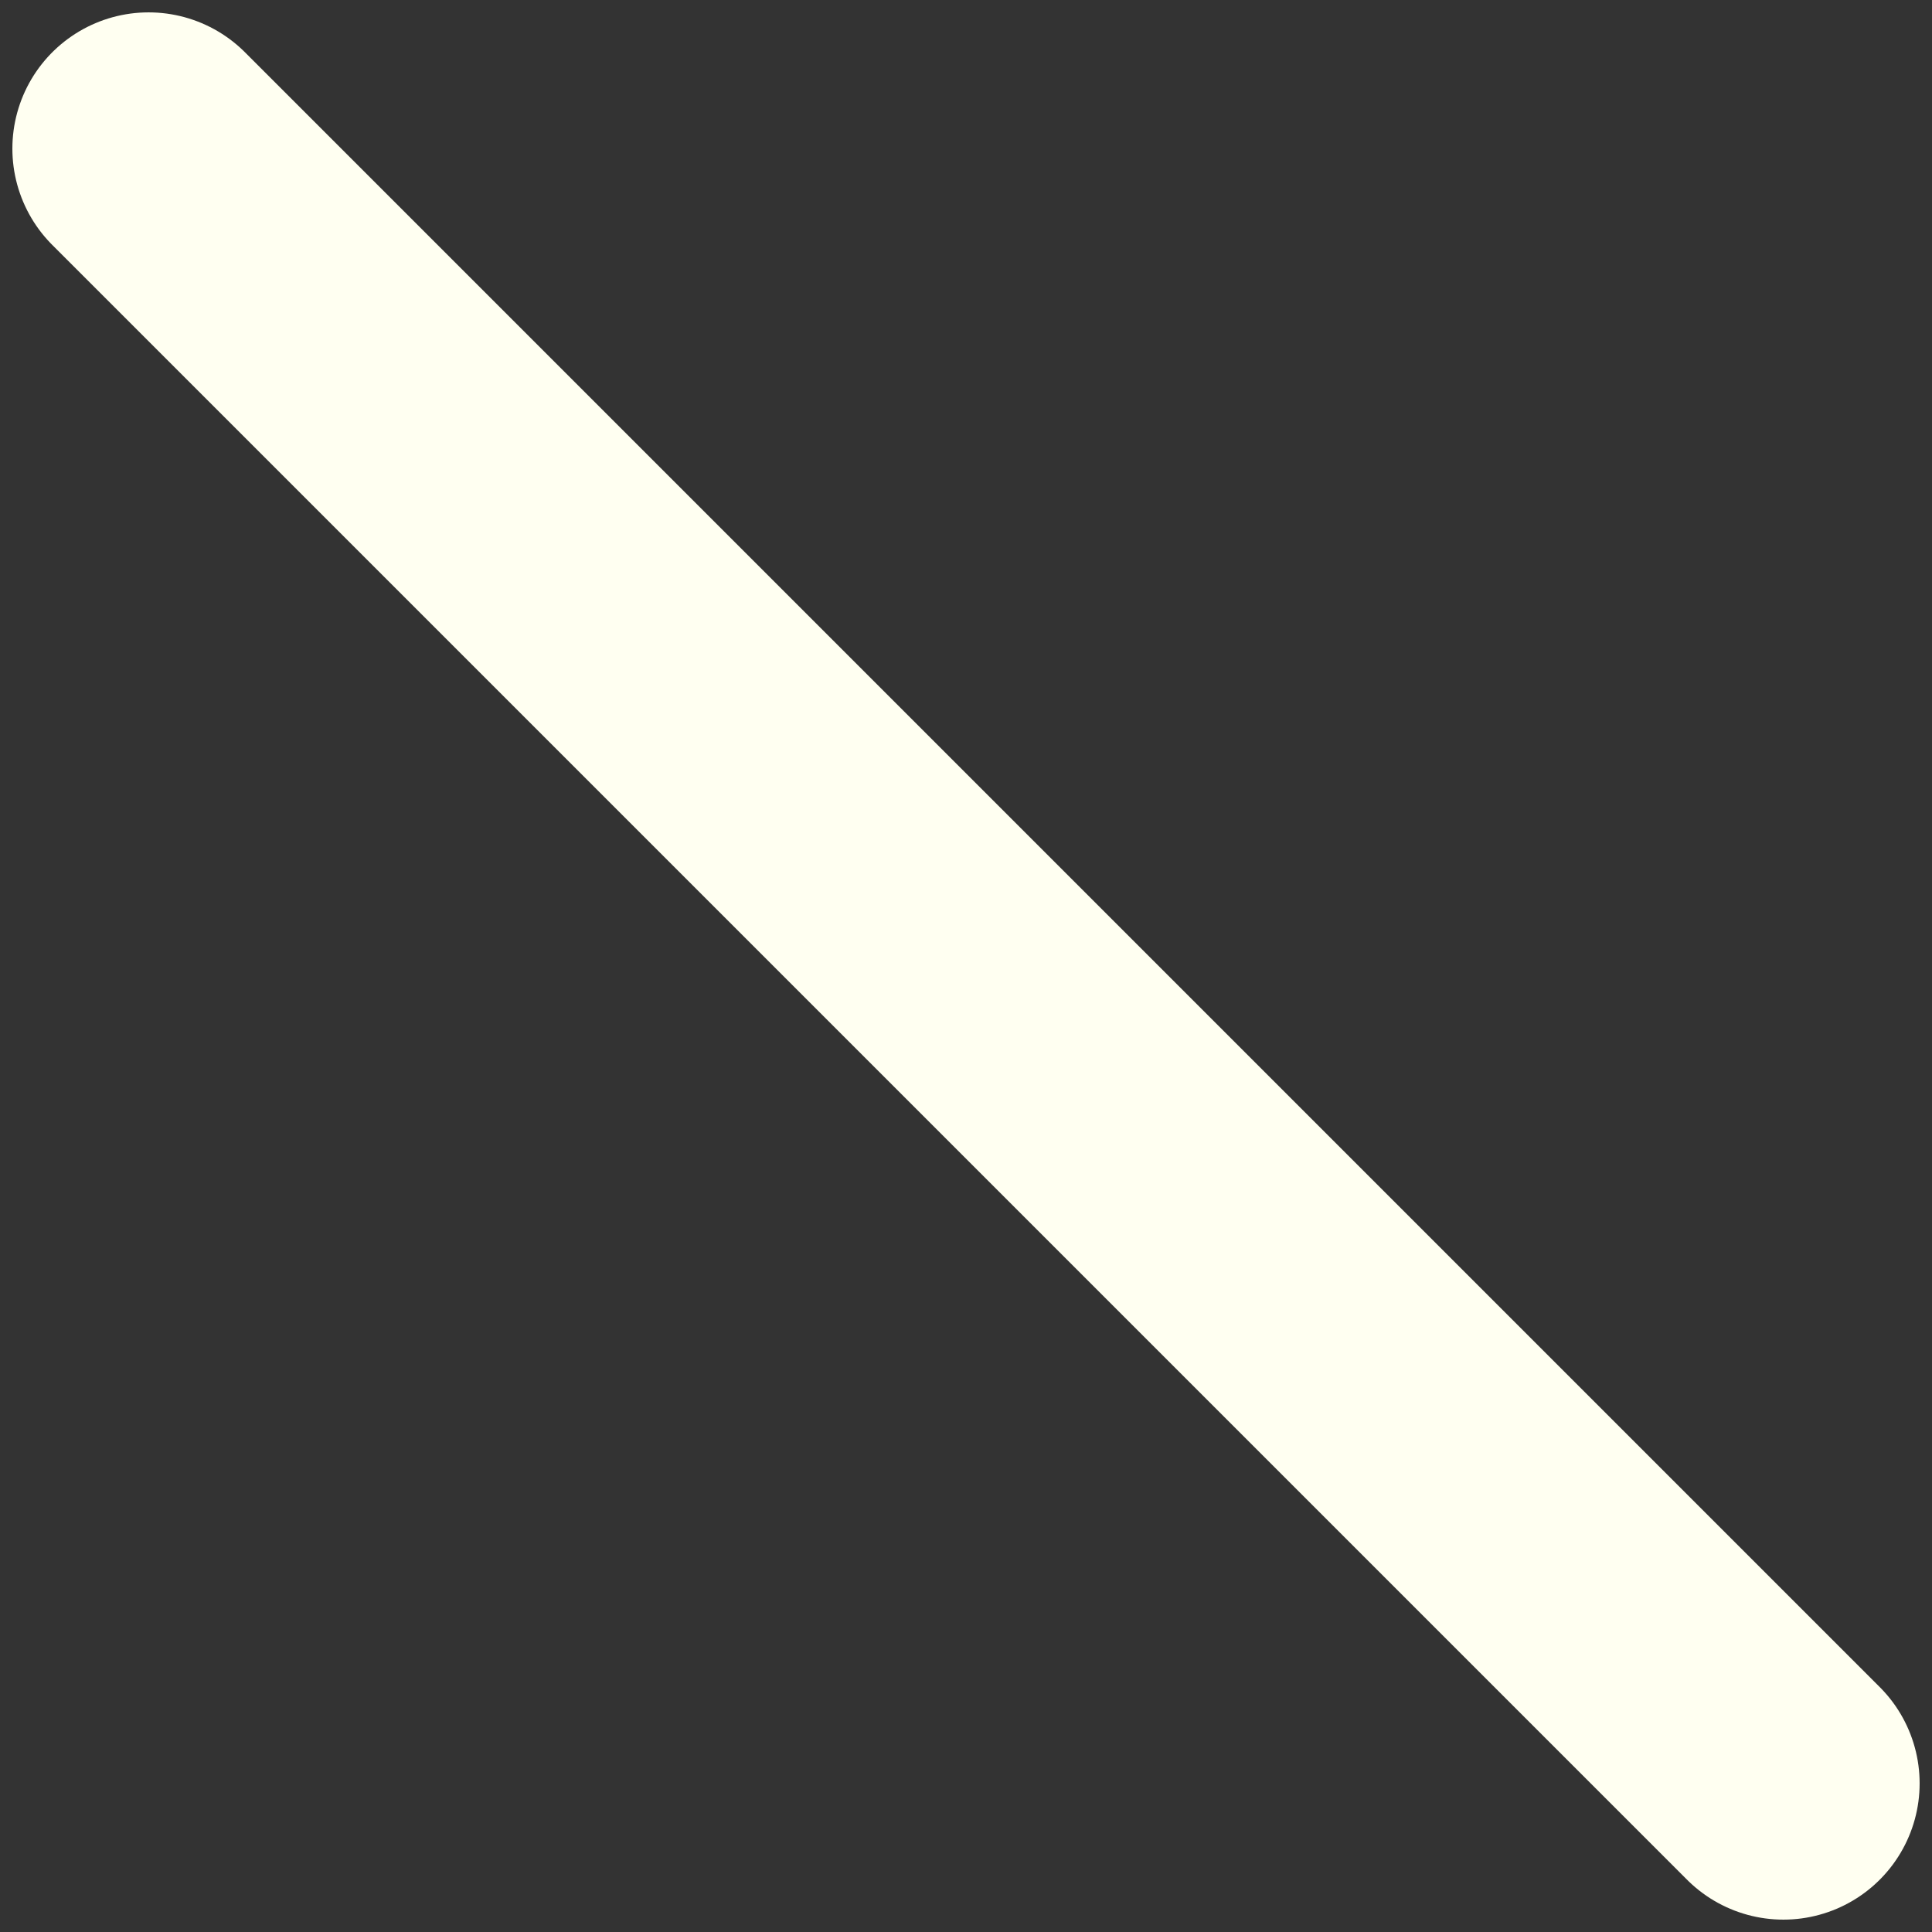 <svg width="26" height="26" viewBox="0 0 26 26" fill="none" xmlns="http://www.w3.org/2000/svg">
<rect x="0" y="0" width="26" height="26" fill="#333333" stroke="none"/>
<path d="M2 2L24 24" stroke="#FFFFF1" stroke-width="3.667" stroke-linecap="round" stroke-linejoin="round"/>
</svg>

